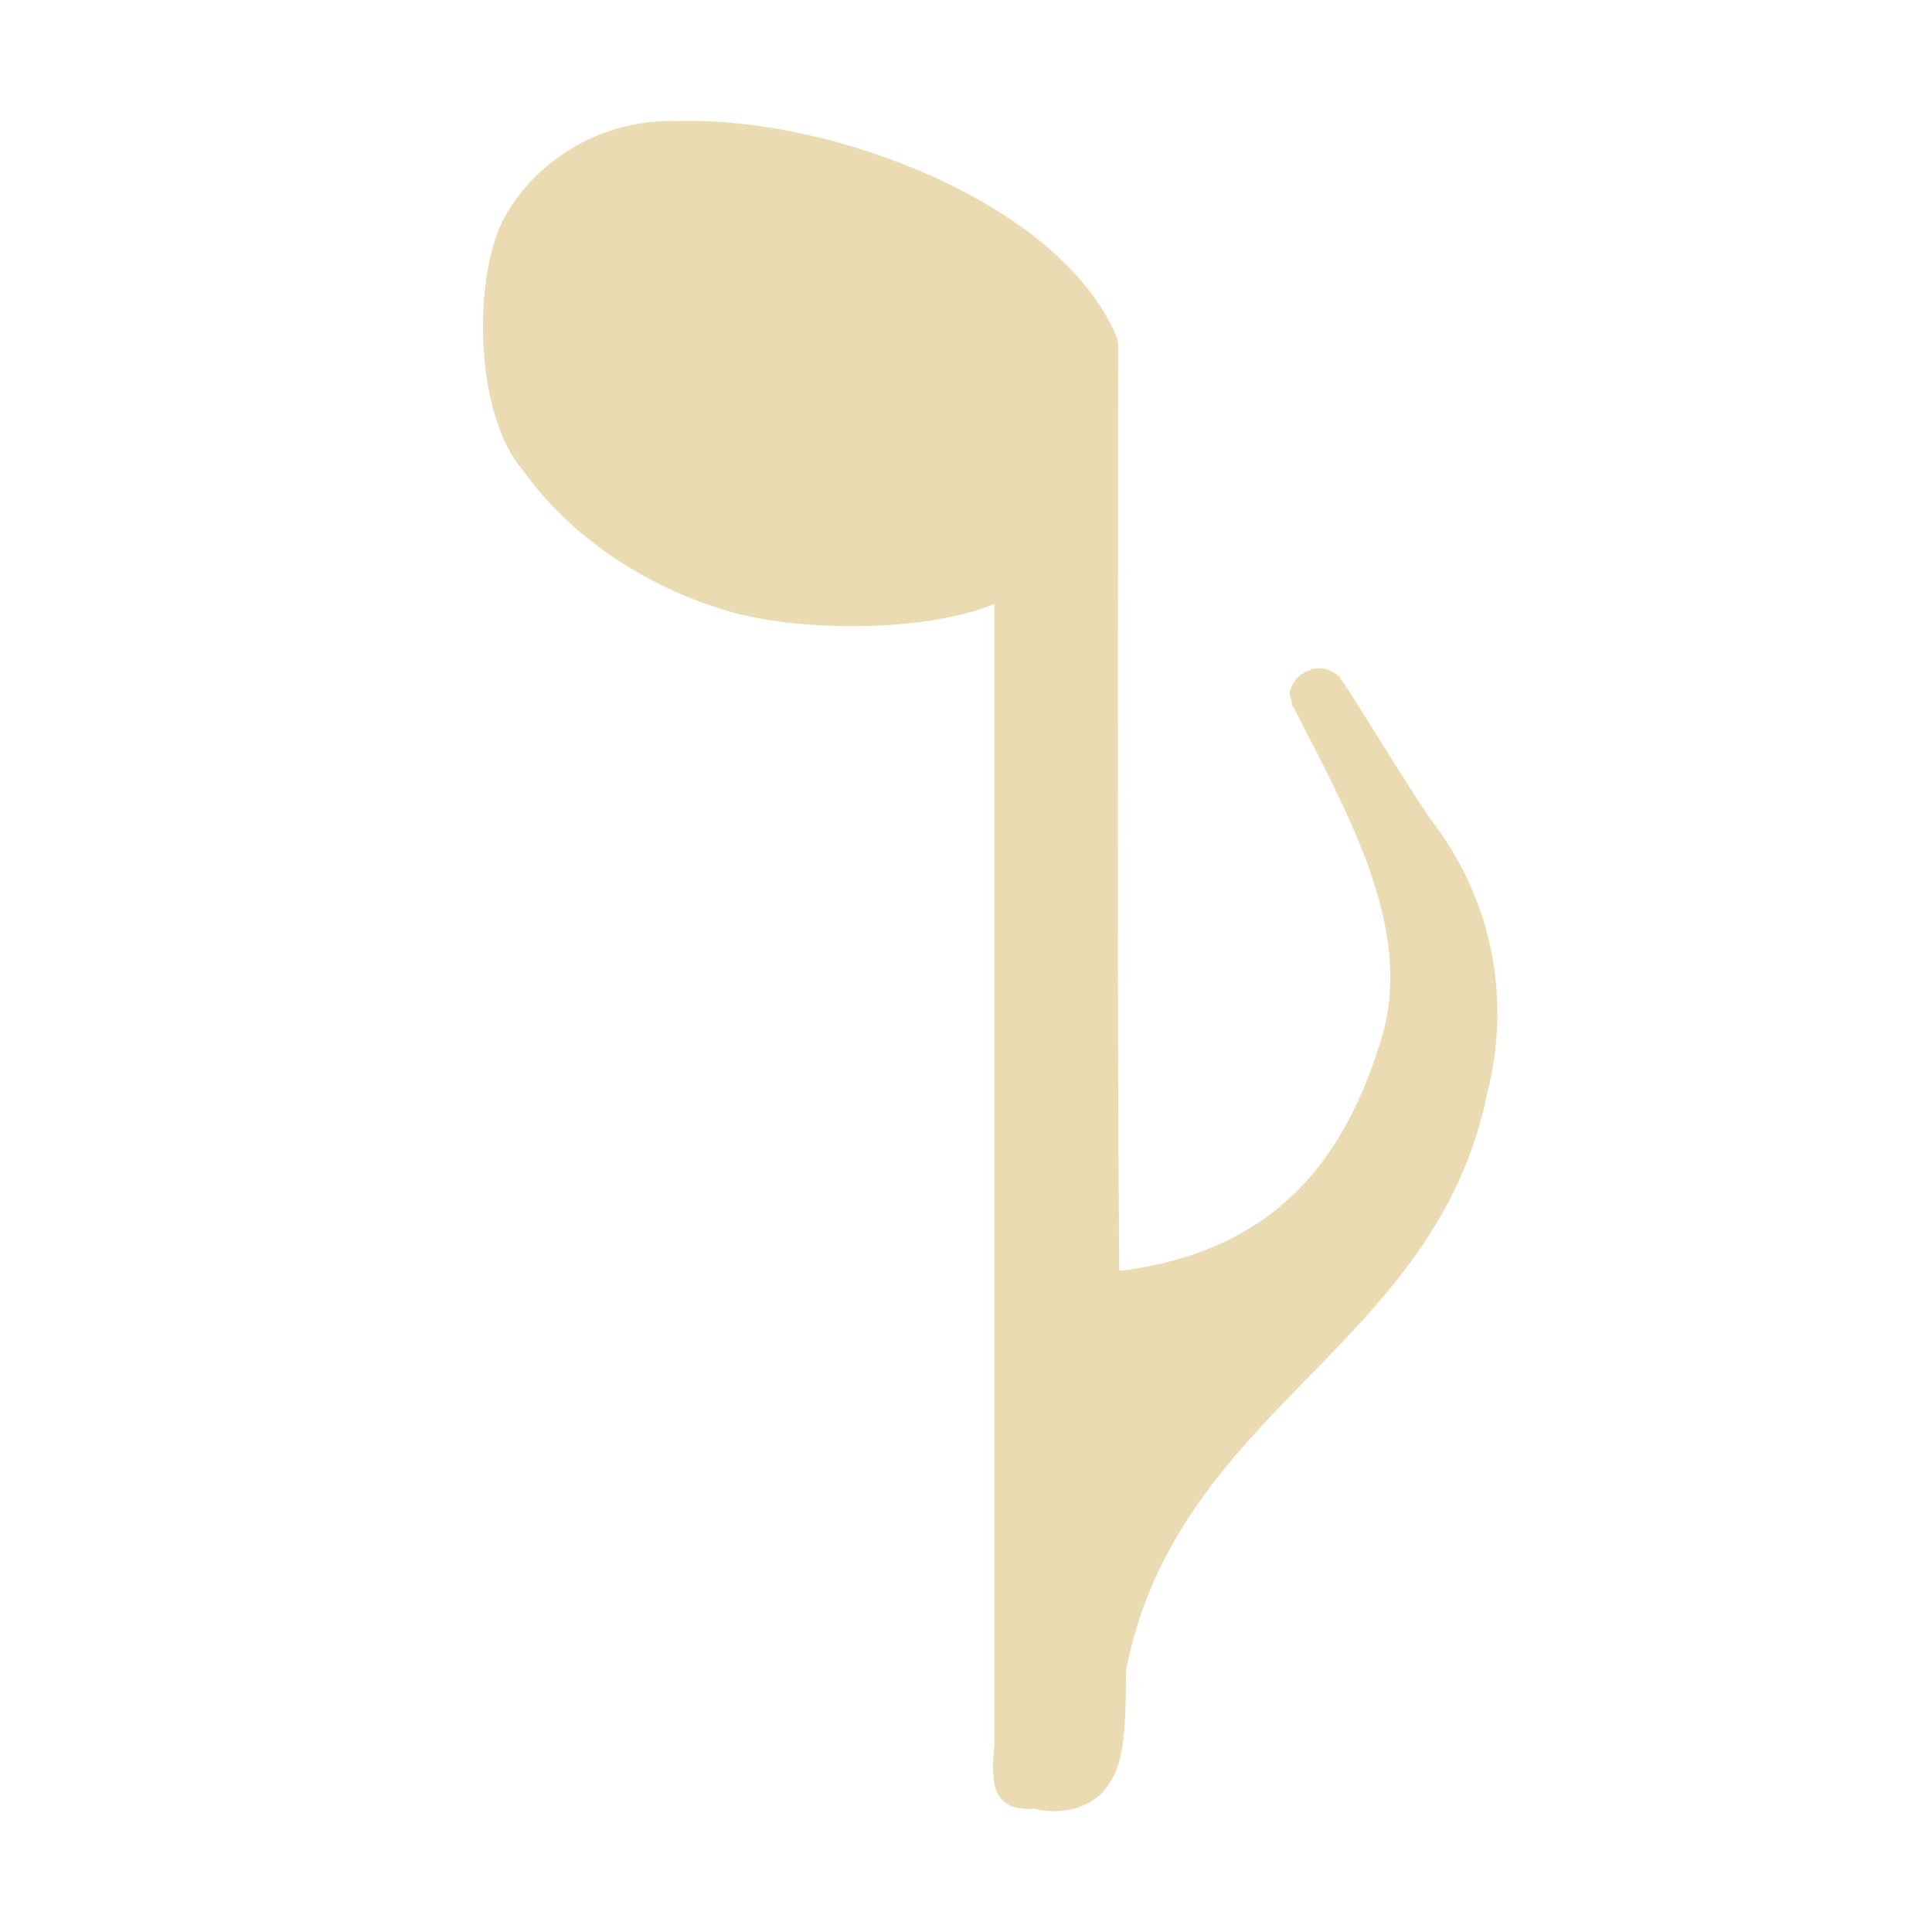 <svg width="16" height="16" version="1.1" xmlns="http://www.w3.org/2000/svg">
  <defs>
    <style type="text/css" id="current-color-scheme">.ColorScheme-Text { color:#ebdbb2; } .ColorScheme-Highlight { color:#458588; }</style>
  </defs>
  <path class="ColorScheme-Text" fill="currentColor" d="m5.63 1.001c-0.005 1.699e-4 -0.009 4.534e-4 -0.014 8.998e-4 -0.637-0.019-1.166 0.321-1.431 0.785-0.268 0.469-0.266 1.636 0.146 2.108 0.389 0.548 1.021 0.973 1.719 1.172 0.578 0.165 1.623 0.171 2.185-0.066 9.451e-4 3.224 6.1e-5 6.224 2.6e-6 9.452-0.037 0.346-2.6e-6 0.547 0.333 0.527 0.225 0.056 0.467-0.011 0.586-0.163 0.119-0.151 0.143-0.322 0.157-0.492 0.015-0.17 0.011-0.345 0.015-0.497 0.434-2.182 2.565-2.652 2.994-4.788 0.188-0.746 0.051-1.558-0.443-2.215-0.084-0.111-0.308-0.467-0.486-0.753-0.089-0.143-0.169-0.271-0.222-0.353-0.027-0.041-0.038-0.062-0.068-0.098-0.008-0.009 8e-3 -0.015-0.069-0.058-0.019-0.011-0.049-0.029-0.112-0.029-0.063-6.501e-4 -0.16 0.048-0.195 0.102-0.071 0.107-0.036 0.136-0.033 0.155 0.013 0.078 0.019 0.062 0.027 0.079 9.98e-4 0.002 2e-3 0.004 0.003 0.006 0.449 0.878 0.971 1.801 0.732 2.679-0.311 1.073-0.91 1.788-2.117 1.962-0.032 0.004-0.051 0.006-0.068 0.008-0.019-2.487-0.009-5.123-0.009-7.661 0-0.029-0.006-0.057-0.017-0.084-0.471-1.099-2.341-1.806-3.594-1.778-0.004 7.54e-5 -0.007-1.891e-4 -0.011-9.46e-5 -0.002 5.66e-5 -0.004-1.135e-4 -0.007-7.54e-5zm5.113 4.894c-0.003-0.004 0.009 0.013 0.01 0.015-0.008-0.009-0.008-0.013-0.01-0.015z"/>
</svg>
